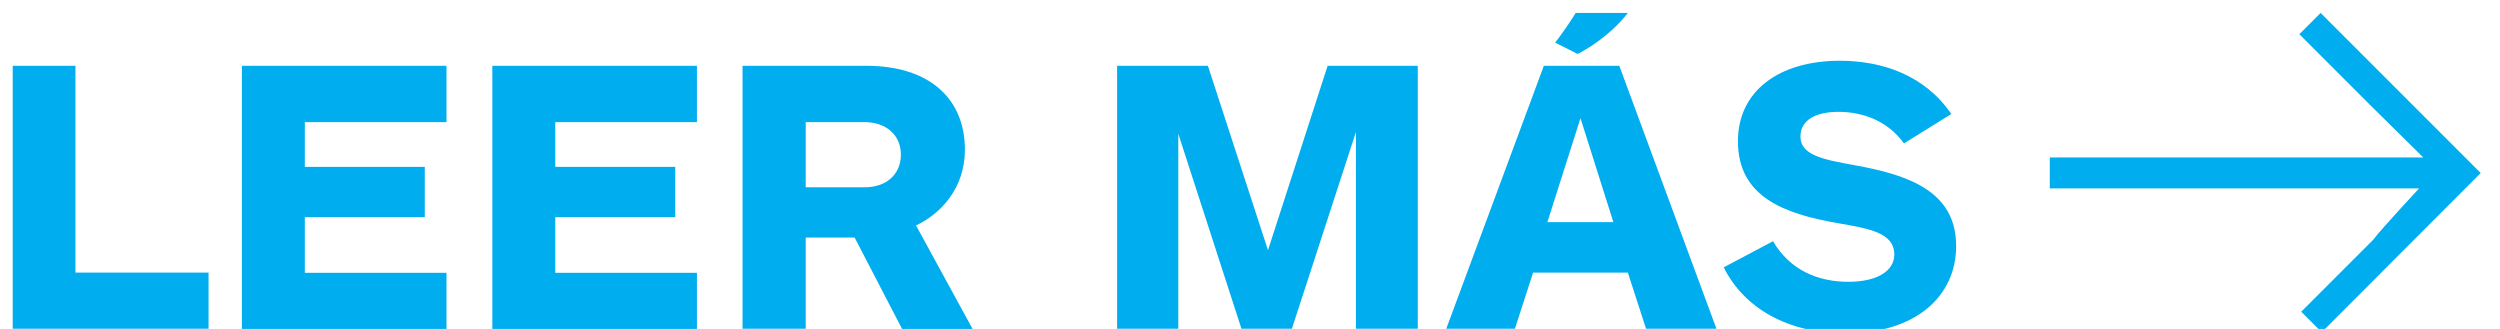 <?xml version="1.0" encoding="UTF-8"?>
<svg id="Layer_1" data-name="Layer 1" xmlns="http://www.w3.org/2000/svg" xmlns:xlink="http://www.w3.org/1999/xlink" version="1.1" viewBox="0 0 114 15">
  <defs>
    <style>
      .cls-1 {
        clip-path: url(#clippath);
      }

      .cls-2 {
        fill: none;
      }

      .cls-2, .cls-3 {
        stroke-width: 0px;
      }

      .cls-4 {
        isolation: isolate;
      }

      .cls-3 {
        fill: #00adef;
      }
    </style>
    <clipPath id="clippath">
      <rect class="cls-2" x="-.72" y=".59" width="113.85" height="14.56"/>
    </clipPath>
  </defs>
  <g class="cls-1">
    <g>
      <g class="cls-4">
        <path class="cls-3" d="M.58,14.99V3h2.86v9.43h6.07v2.56H.58Z"/>
        <path class="cls-3" d="M11.03,14.99V3h9.33v2.57h-6.46v2.04h5.47v2.29h-5.47v2.54h6.46v2.56h-9.33Z"/>
        <path class="cls-3" d="M22.45,14.99V3h9.33v2.57h-6.46v2.04h5.47v2.29h-5.47v2.54h6.46v2.56h-9.33Z"/>
        <path class="cls-3" d="M41.13,14.99l-2.16-4.16h-2.23v4.16h-2.88V3h5.64c2.97,0,4.5,1.58,4.5,3.82,0,1.78-1.12,2.94-2.23,3.46l2.58,4.72h-3.21ZM39.44,5.57h-2.7v2.97h2.7c.94,0,1.64-.56,1.64-1.49s-.72-1.48-1.64-1.48Z"/>
        <path class="cls-3" d="M61.83,14.99V6.02l-2.92,8.97h-2.3l-2.88-8.89v8.89h-2.79V3h4.14l2.74,8.41,2.72-8.41h4.11v11.99h-2.81Z"/>
        <path class="cls-3" d="M75.06,14.99l-.83-2.56h-4.32l-.83,2.56h-3.13l4.45-11.99h3.44l4.43,11.99h-3.21ZM72.07,5.39l-1.51,4.74h3.01l-1.5-4.74ZM70.92,1.94c.52-.68,1.19-1.67,1.51-2.45l2.23.38c-.43,1.03-1.73,2.09-2.72,2.59l-1.03-.52Z"/>
        <path class="cls-3" d="M88.96,5.21l-2.14,1.33c-.72-1.01-1.85-1.44-2.99-1.44-1.01,0-1.73.36-1.73,1.13,0,.88,1.15,1.06,2.45,1.3,2.52.45,4.65,1.21,4.65,3.69,0,2.27-1.82,3.98-5.04,3.98-2.61,0-4.61-1.12-5.56-3.01l2.25-1.19c.79,1.35,2.09,1.85,3.44,1.85,1.26,0,2.09-.47,2.09-1.24,0-1.01-1.17-1.19-2.61-1.44-2.45-.43-4.52-1.21-4.52-3.73,0-2.29,1.87-3.67,4.65-3.67,1.91,0,3.87.65,5.08,2.43Z"/>
      </g>
      <path class="cls-3" d="M104.94,14.21l3.28-3.28.04-.05c.33-.44,2.05-2.29,2.05-2.29h-16.84v-1.41h17.03s-2.01-1.99-2.41-2.38l-3.24-3.24.97-.97,7.3,7.3-7.25,7.26-.93-.93h0Z"/>
    </g>
  </g>
</svg>